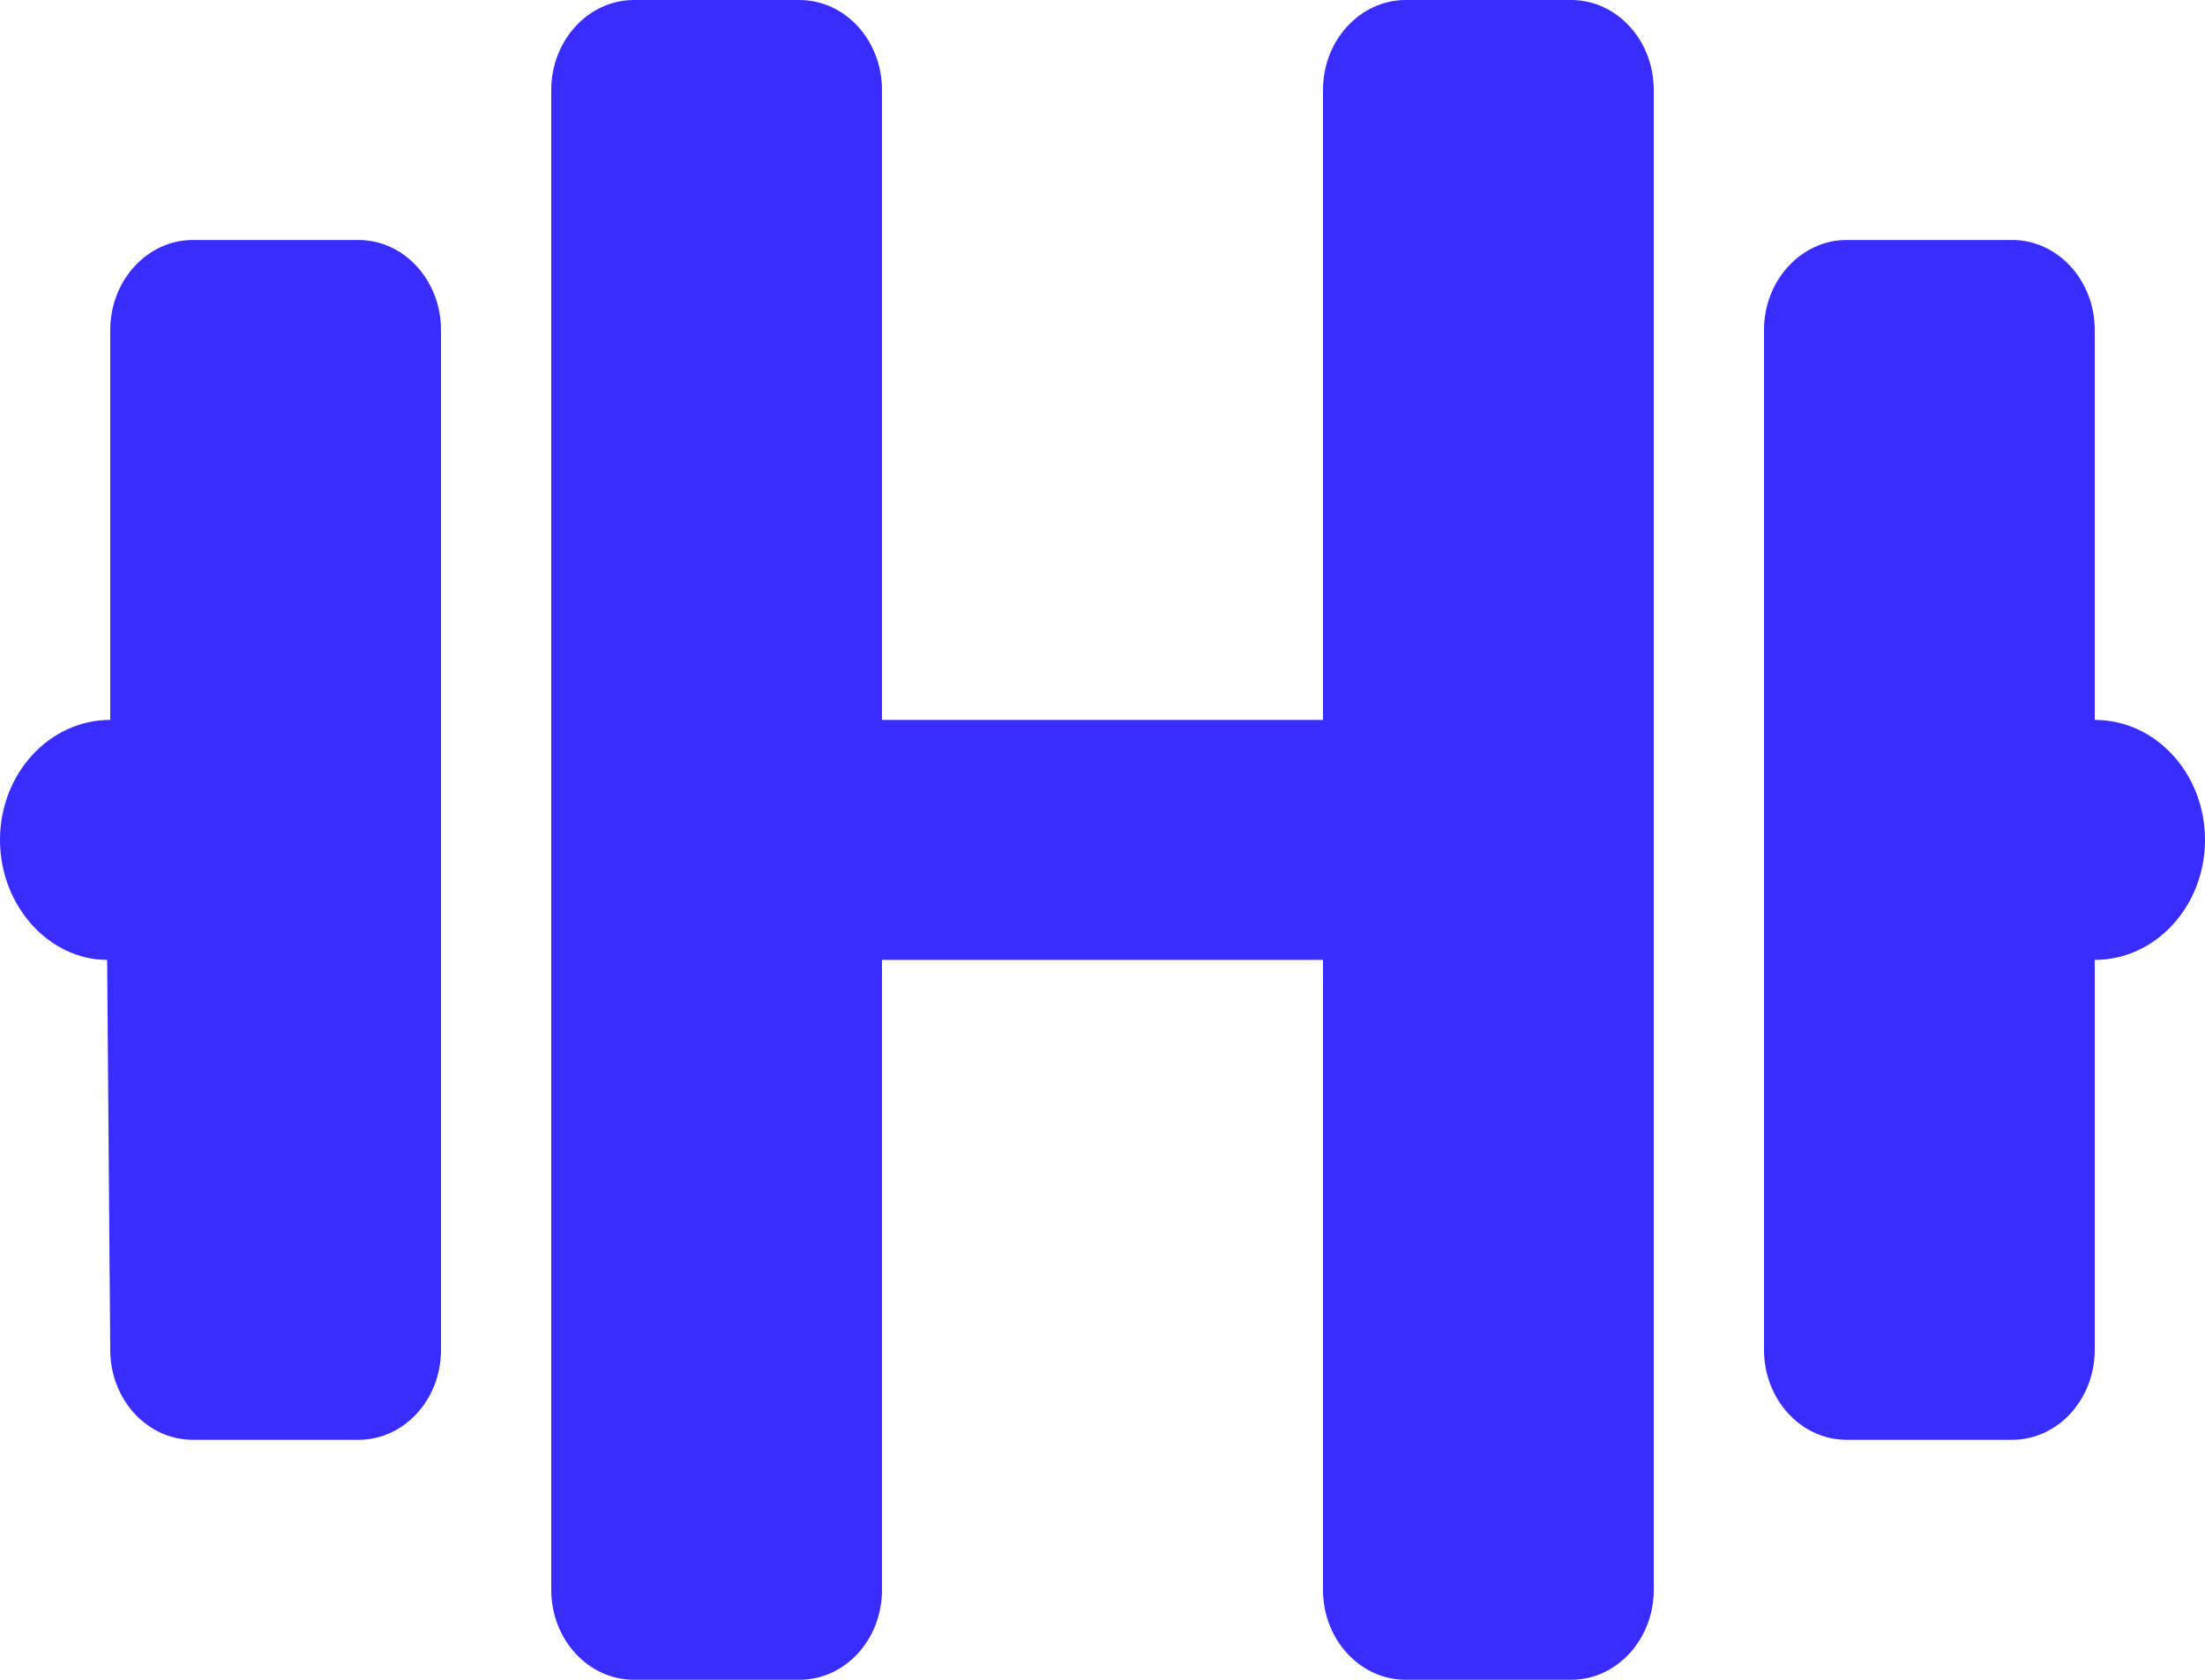 <svg width="63" height="48" viewBox="0 0 63 48" fill="none" xmlns="http://www.w3.org/2000/svg">
<path d="M10.238 6.857H5.513C4.208 6.857 3.15 8.014 3.15 9.429V20.571C1.411 20.571 0 22.104 0 24C0 25.893 1.411 27.429 3.061 27.429L3.15 38.571C3.15 39.996 4.208 41.143 5.513 41.143H10.238C11.547 41.143 12.6 39.996 12.6 38.571V9.429C12.6 8.014 11.547 6.857 10.238 6.857ZM44.888 0H40.163C38.863 0 37.8 1.152 37.8 2.571V20.571H25.2V2.571C25.2 1.152 24.147 0 22.837 0H18.113C16.813 0 15.75 1.152 15.75 2.571V45.429C15.75 46.854 16.813 48 18.113 48H22.837C24.147 48 25.2 46.854 25.2 45.429V27.429H37.8V45.429C37.8 46.848 38.858 48 40.163 48H44.888C46.192 48 47.25 46.848 47.25 45.429V2.571C47.25 1.152 46.197 0 44.888 0ZM59.85 20.571V9.429C59.85 8.014 58.797 6.857 57.487 6.857H52.763C51.463 6.857 50.4 8.014 50.4 9.429V38.571C50.4 39.991 51.458 41.143 52.763 41.143H57.487C58.792 41.143 59.85 39.991 59.85 38.571V27.429C61.589 27.429 63 25.893 63 24C63 22.104 61.592 20.571 59.85 20.571Z" fill="#392CFE"/>
</svg>
